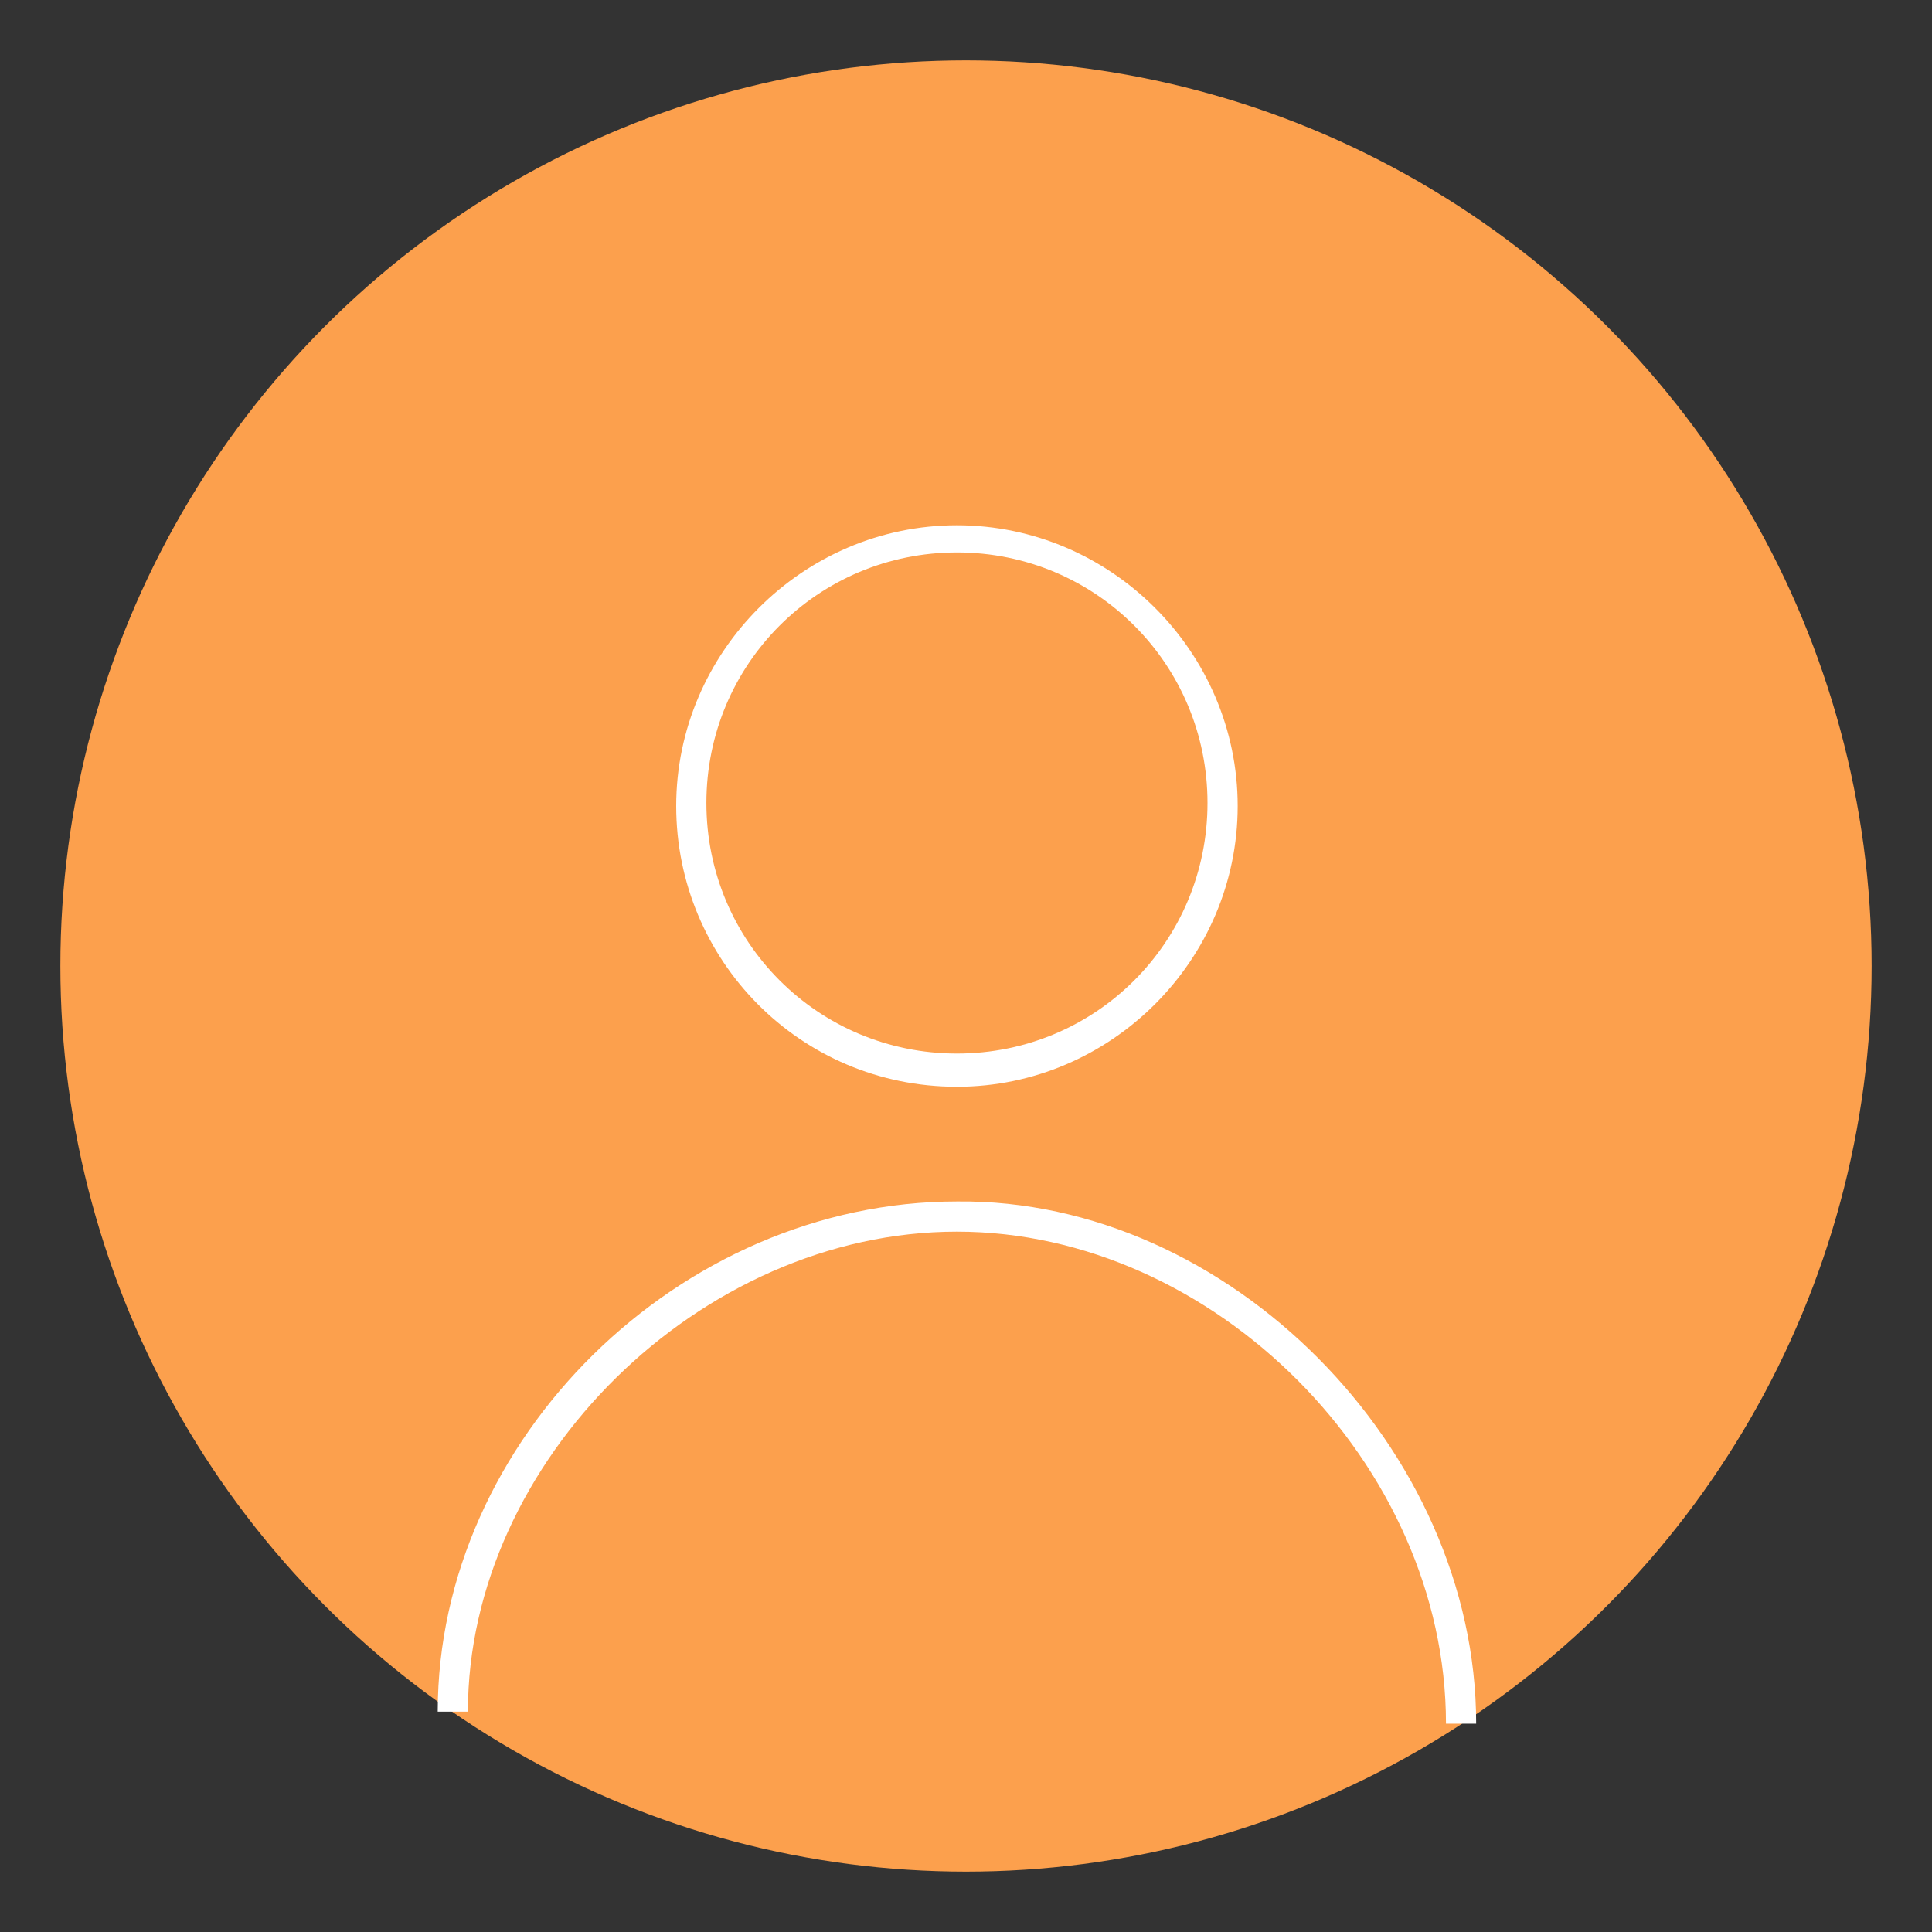 <?xml version="1.0" encoding="utf-8"?>
<!-- Generator: Adobe Illustrator 19.2.1, SVG Export Plug-In . SVG Version: 6.00 Build 0)  -->
<svg version="1.1" id="Layer_1" xmlns="http://www.w3.org/2000/svg" xmlns:xlink="http://www.w3.org/1999/xlink" x="0px" y="0px"
	 viewBox="0 0 64 64" style="enable-background:new 0 0 64 64;" xml:space="preserve">
<rect x="0" y="0" width="64" height="64" fill="#333333" stroke="none"/>
<style type="text/css">
	.st0{fill:#FCA04D;stroke:none;stroke-miterlimit:10;}
	.st1{fill:#FFFFFF;}
</style>
<g>
	<circle class="st0" cx="32" cy="32" r="30"/>
	<g>
		<g>
			<path class="st1" d="M31.7,36c-5.2,0-9.3-4.2-9.3-9.3s4.2-9.3,9.3-9.3s9.3,4.2,9.3,9.3S36.8,36,31.7,36z M31.7,18.3
				c-4.6,0-8.3,3.7-8.3,8.3s3.7,8.3,8.3,8.3s8.3-3.7,8.3-8.3S36.3,18.3,31.7,18.3z"/>
		</g>
		<g>
			<path class="st1" d="M48.9,57.1h-1c0-8.6-7.7-16.3-16.2-16.3c-8.5,0-16.2,7.6-16.2,15.9h-1c0-9,8-16.9,17.2-16.9
				C40.7,39.7,48.9,48,48.9,57.1z"/>
		</g>
	</g>
</g>
</svg>
